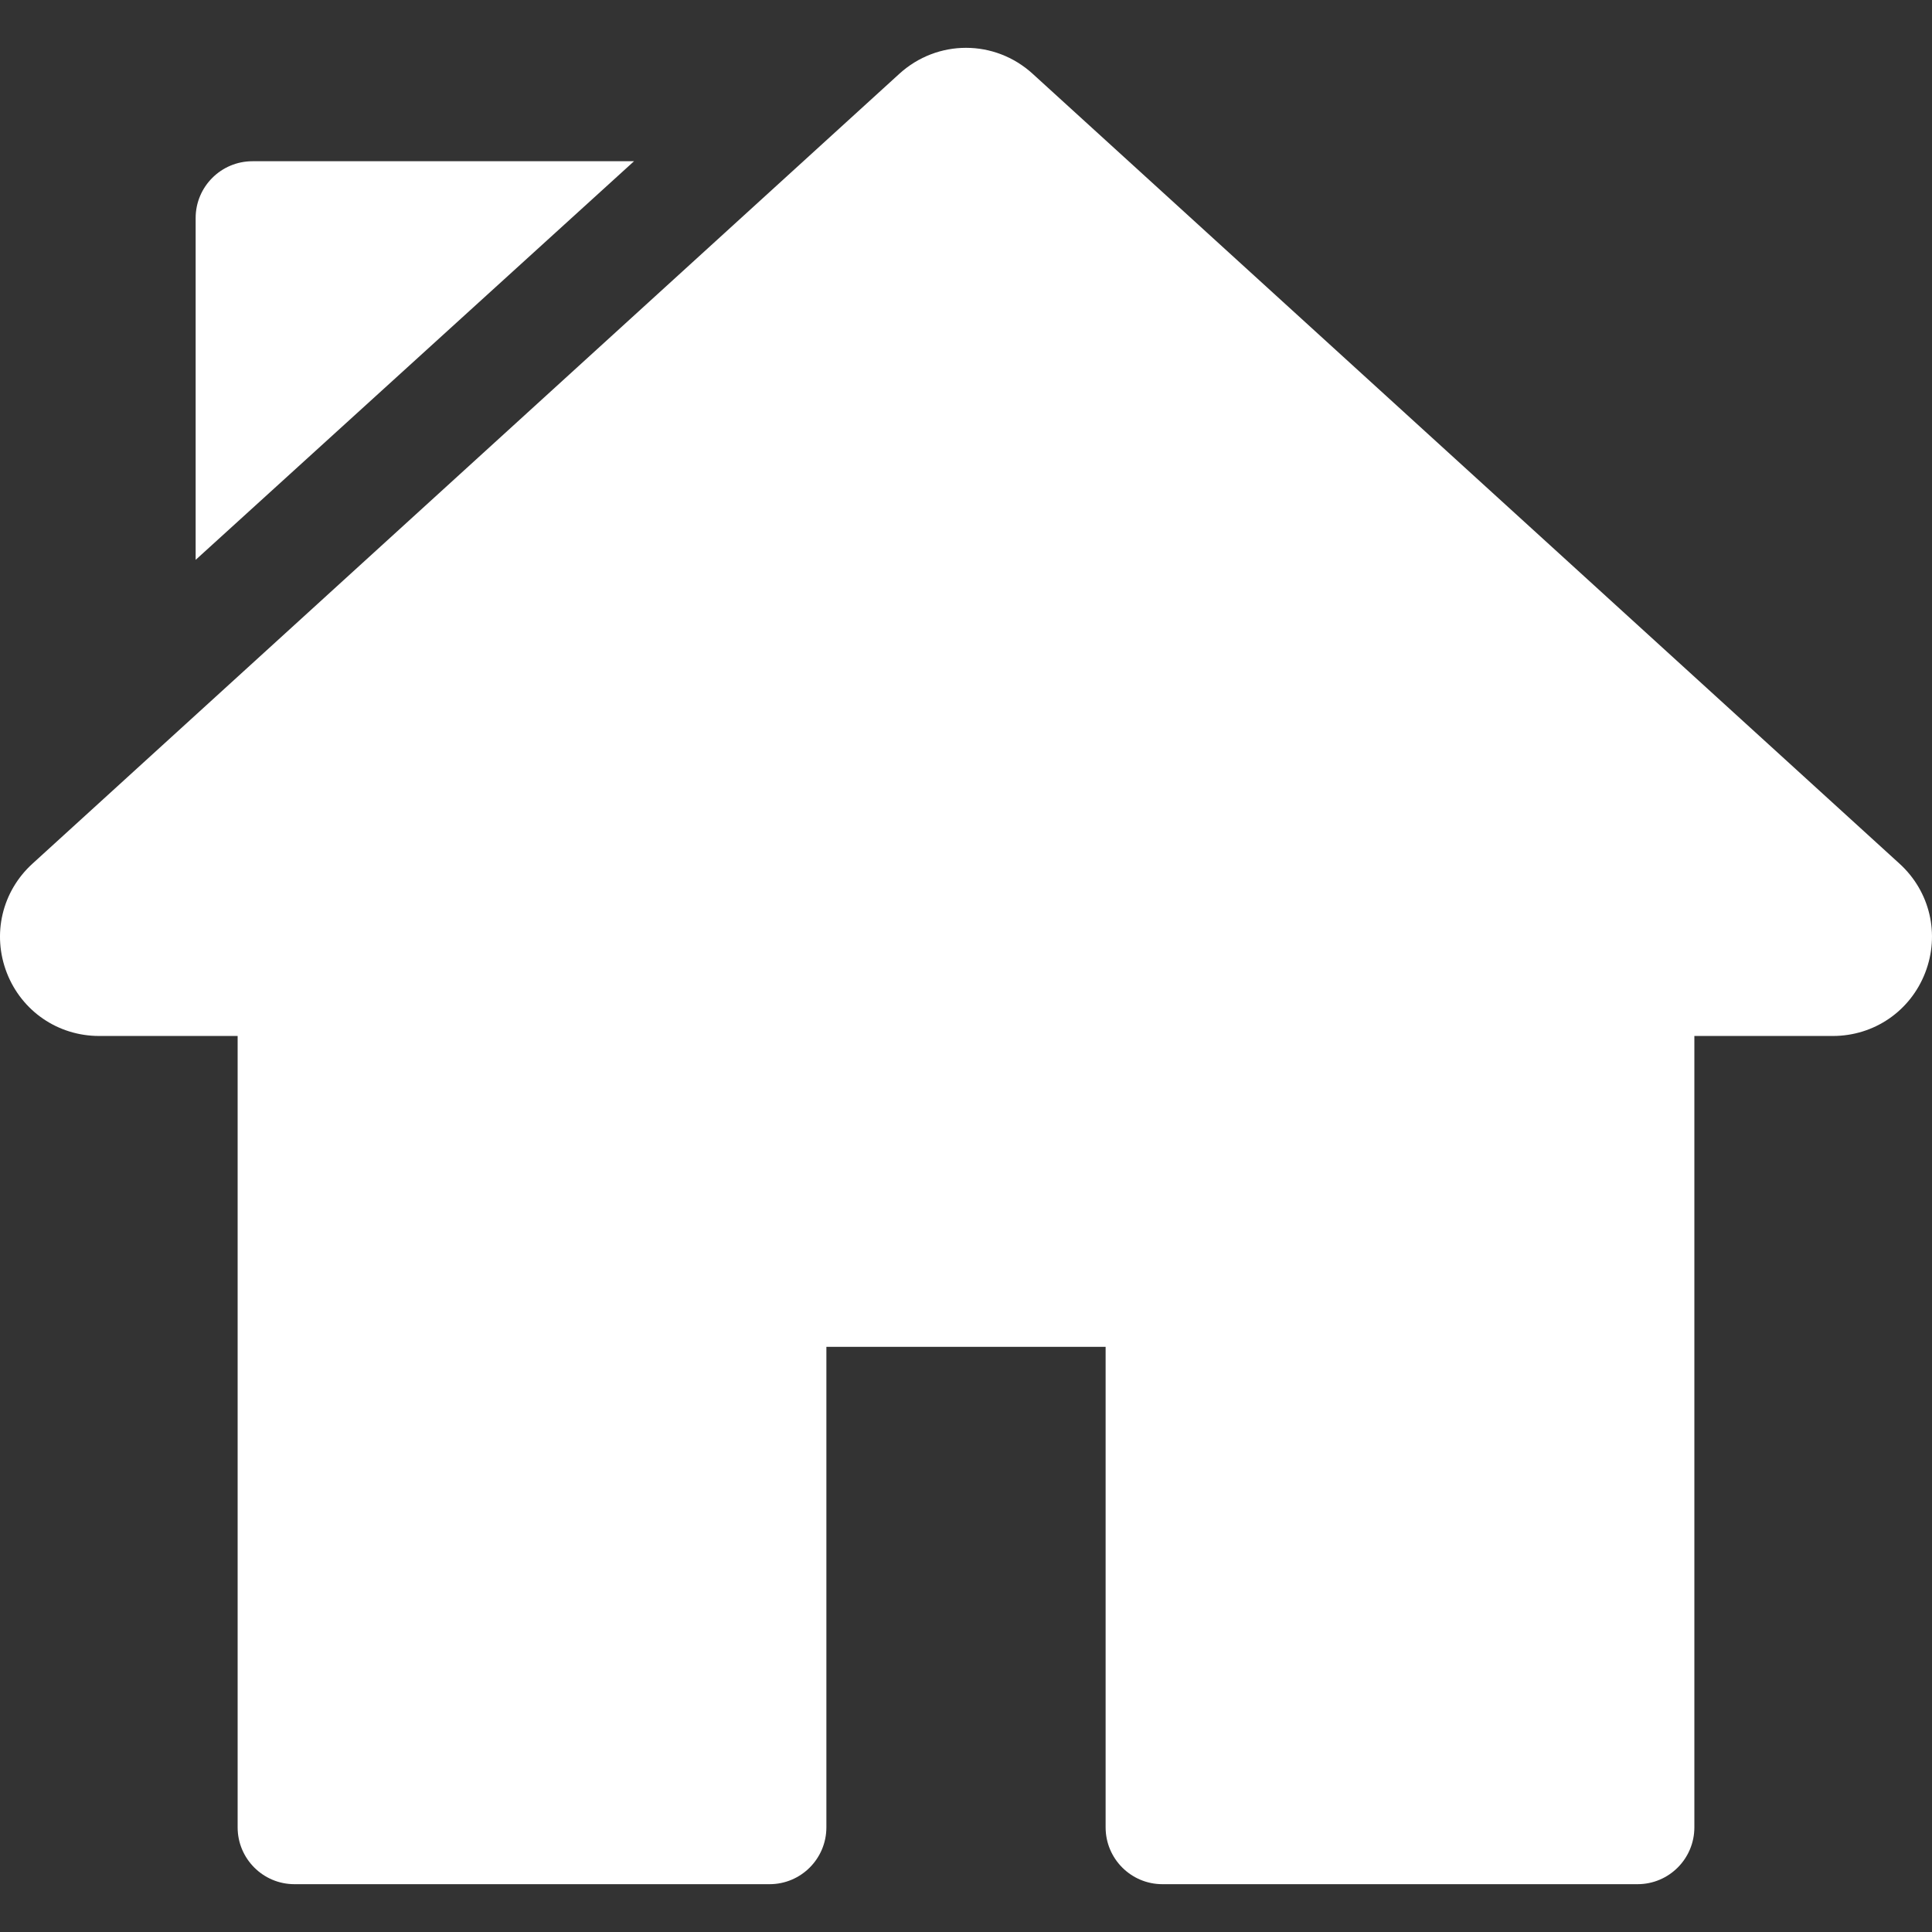 <svg width="64" height="64" viewBox="0 0 64 64" fill="none" xmlns="http://www.w3.org/2000/svg">
<rect x="0" y="0" width="64" height="64" fill="#333333" stroke="none"/>
<g clip-path="url(#clip0)">
<path d="M1.075 28.611L29.79 2.446C31.05 1.297 32.95 1.297 34.21 2.446L62.925 28.611C63.935 29.531 64.268 30.948 63.775 32.222C63.282 33.495 62.081 34.318 60.715 34.318H56.128V60.533C56.128 61.573 55.286 62.416 54.246 62.416H38.507C37.468 62.416 36.625 61.573 36.625 60.533V44.616H27.375V60.533C27.375 61.573 26.532 62.416 25.493 62.416H9.754C8.715 62.416 7.872 61.573 7.872 60.533V34.318H3.285C1.919 34.318 0.718 33.495 0.224 32.222C-0.268 30.948 0.065 29.531 1.075 28.611Z" fill="white"/>
<path d="M8.364 5.341H21.003L6.481 18.546V7.223C6.481 6.184 7.324 5.341 8.364 5.341Z" fill="white"/>
</g>
<defs>
<clipPath id="clip0">
<rect width="64" height="64" fill="white" transform="matrix(-1 0 0 1 64 0)"/>
</clipPath>
</defs>
</svg>
